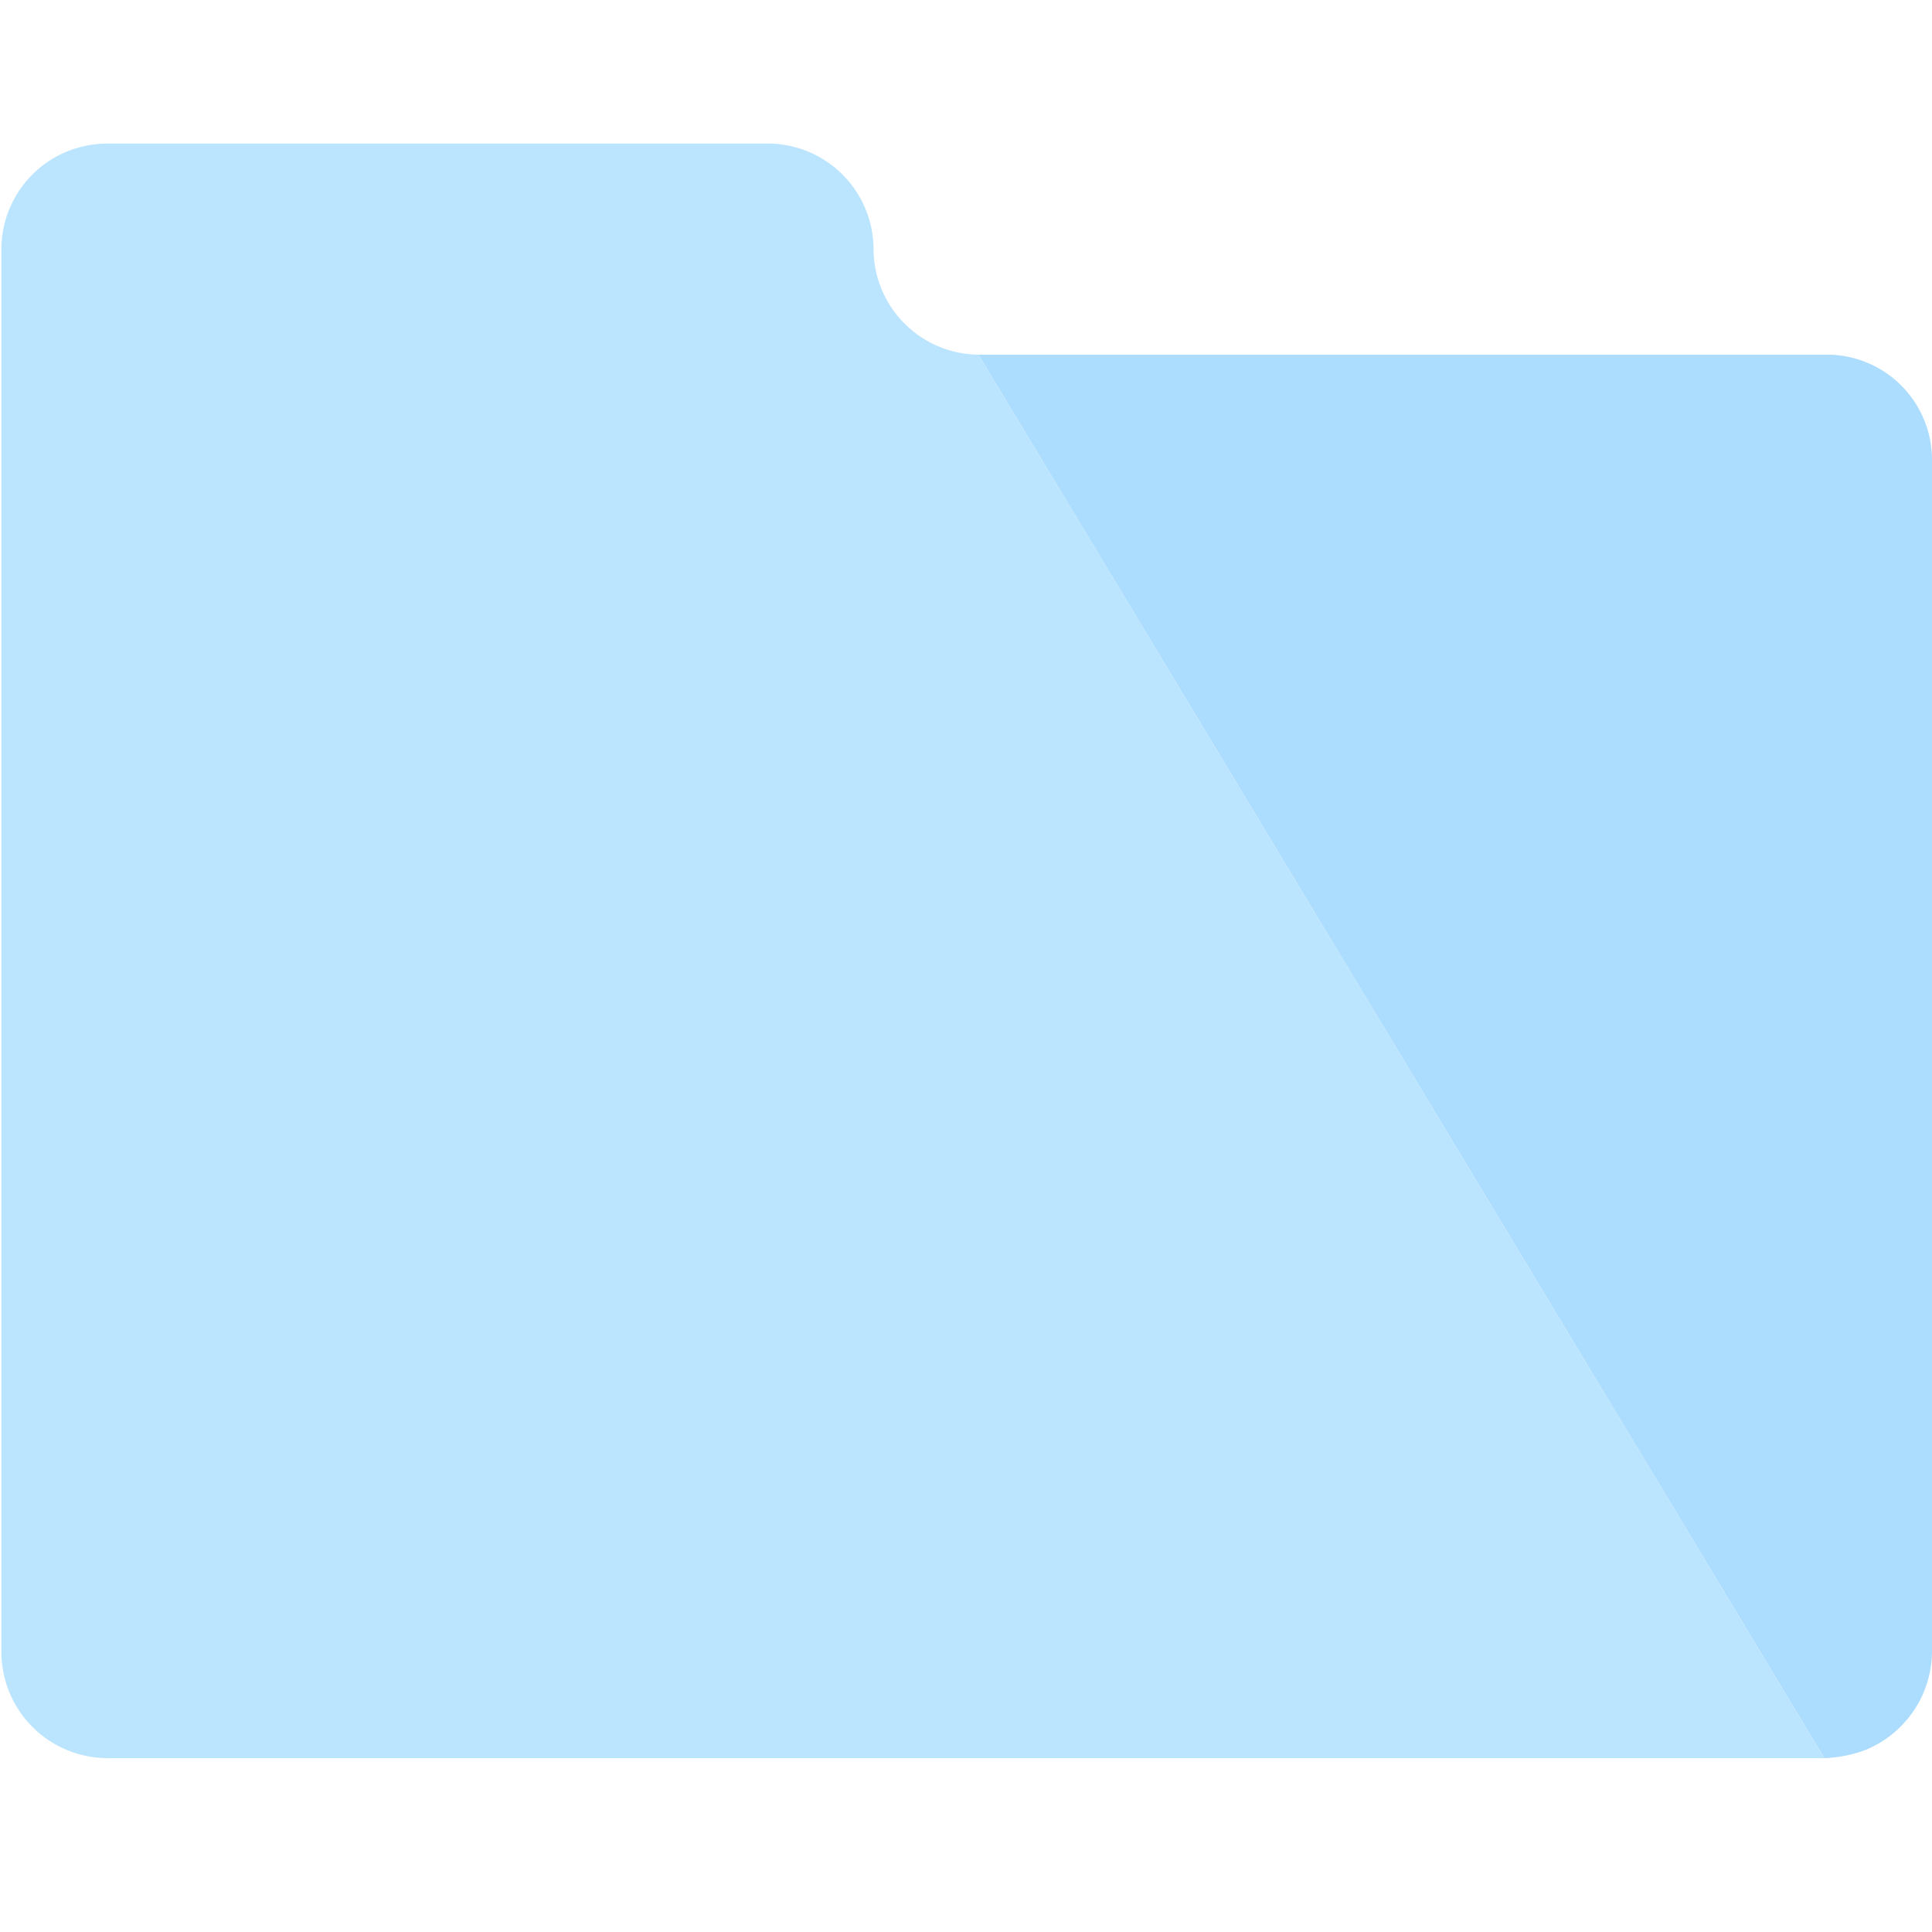 <svg data-tags="File,Binder" xmlns="http://www.w3.org/2000/svg" viewBox="0 0 14 14"><path d="M14 3.33v8.64a.776.776 0 01-.48.71.942.942 0 01-.3.06L7.09 2.57h6.14a.762.762 0 01.77.76z" fill="#acdcfe"/><path d="M13.22 12.74H.78a.77.77 0 01-.77-.77V1.81a.767.767 0 01.47-.71.803.803 0 01.3-.06h4.78a.768.768 0 01.77.76.768.768 0 00.76.77z" fill="#bbe5fe"/></svg>
